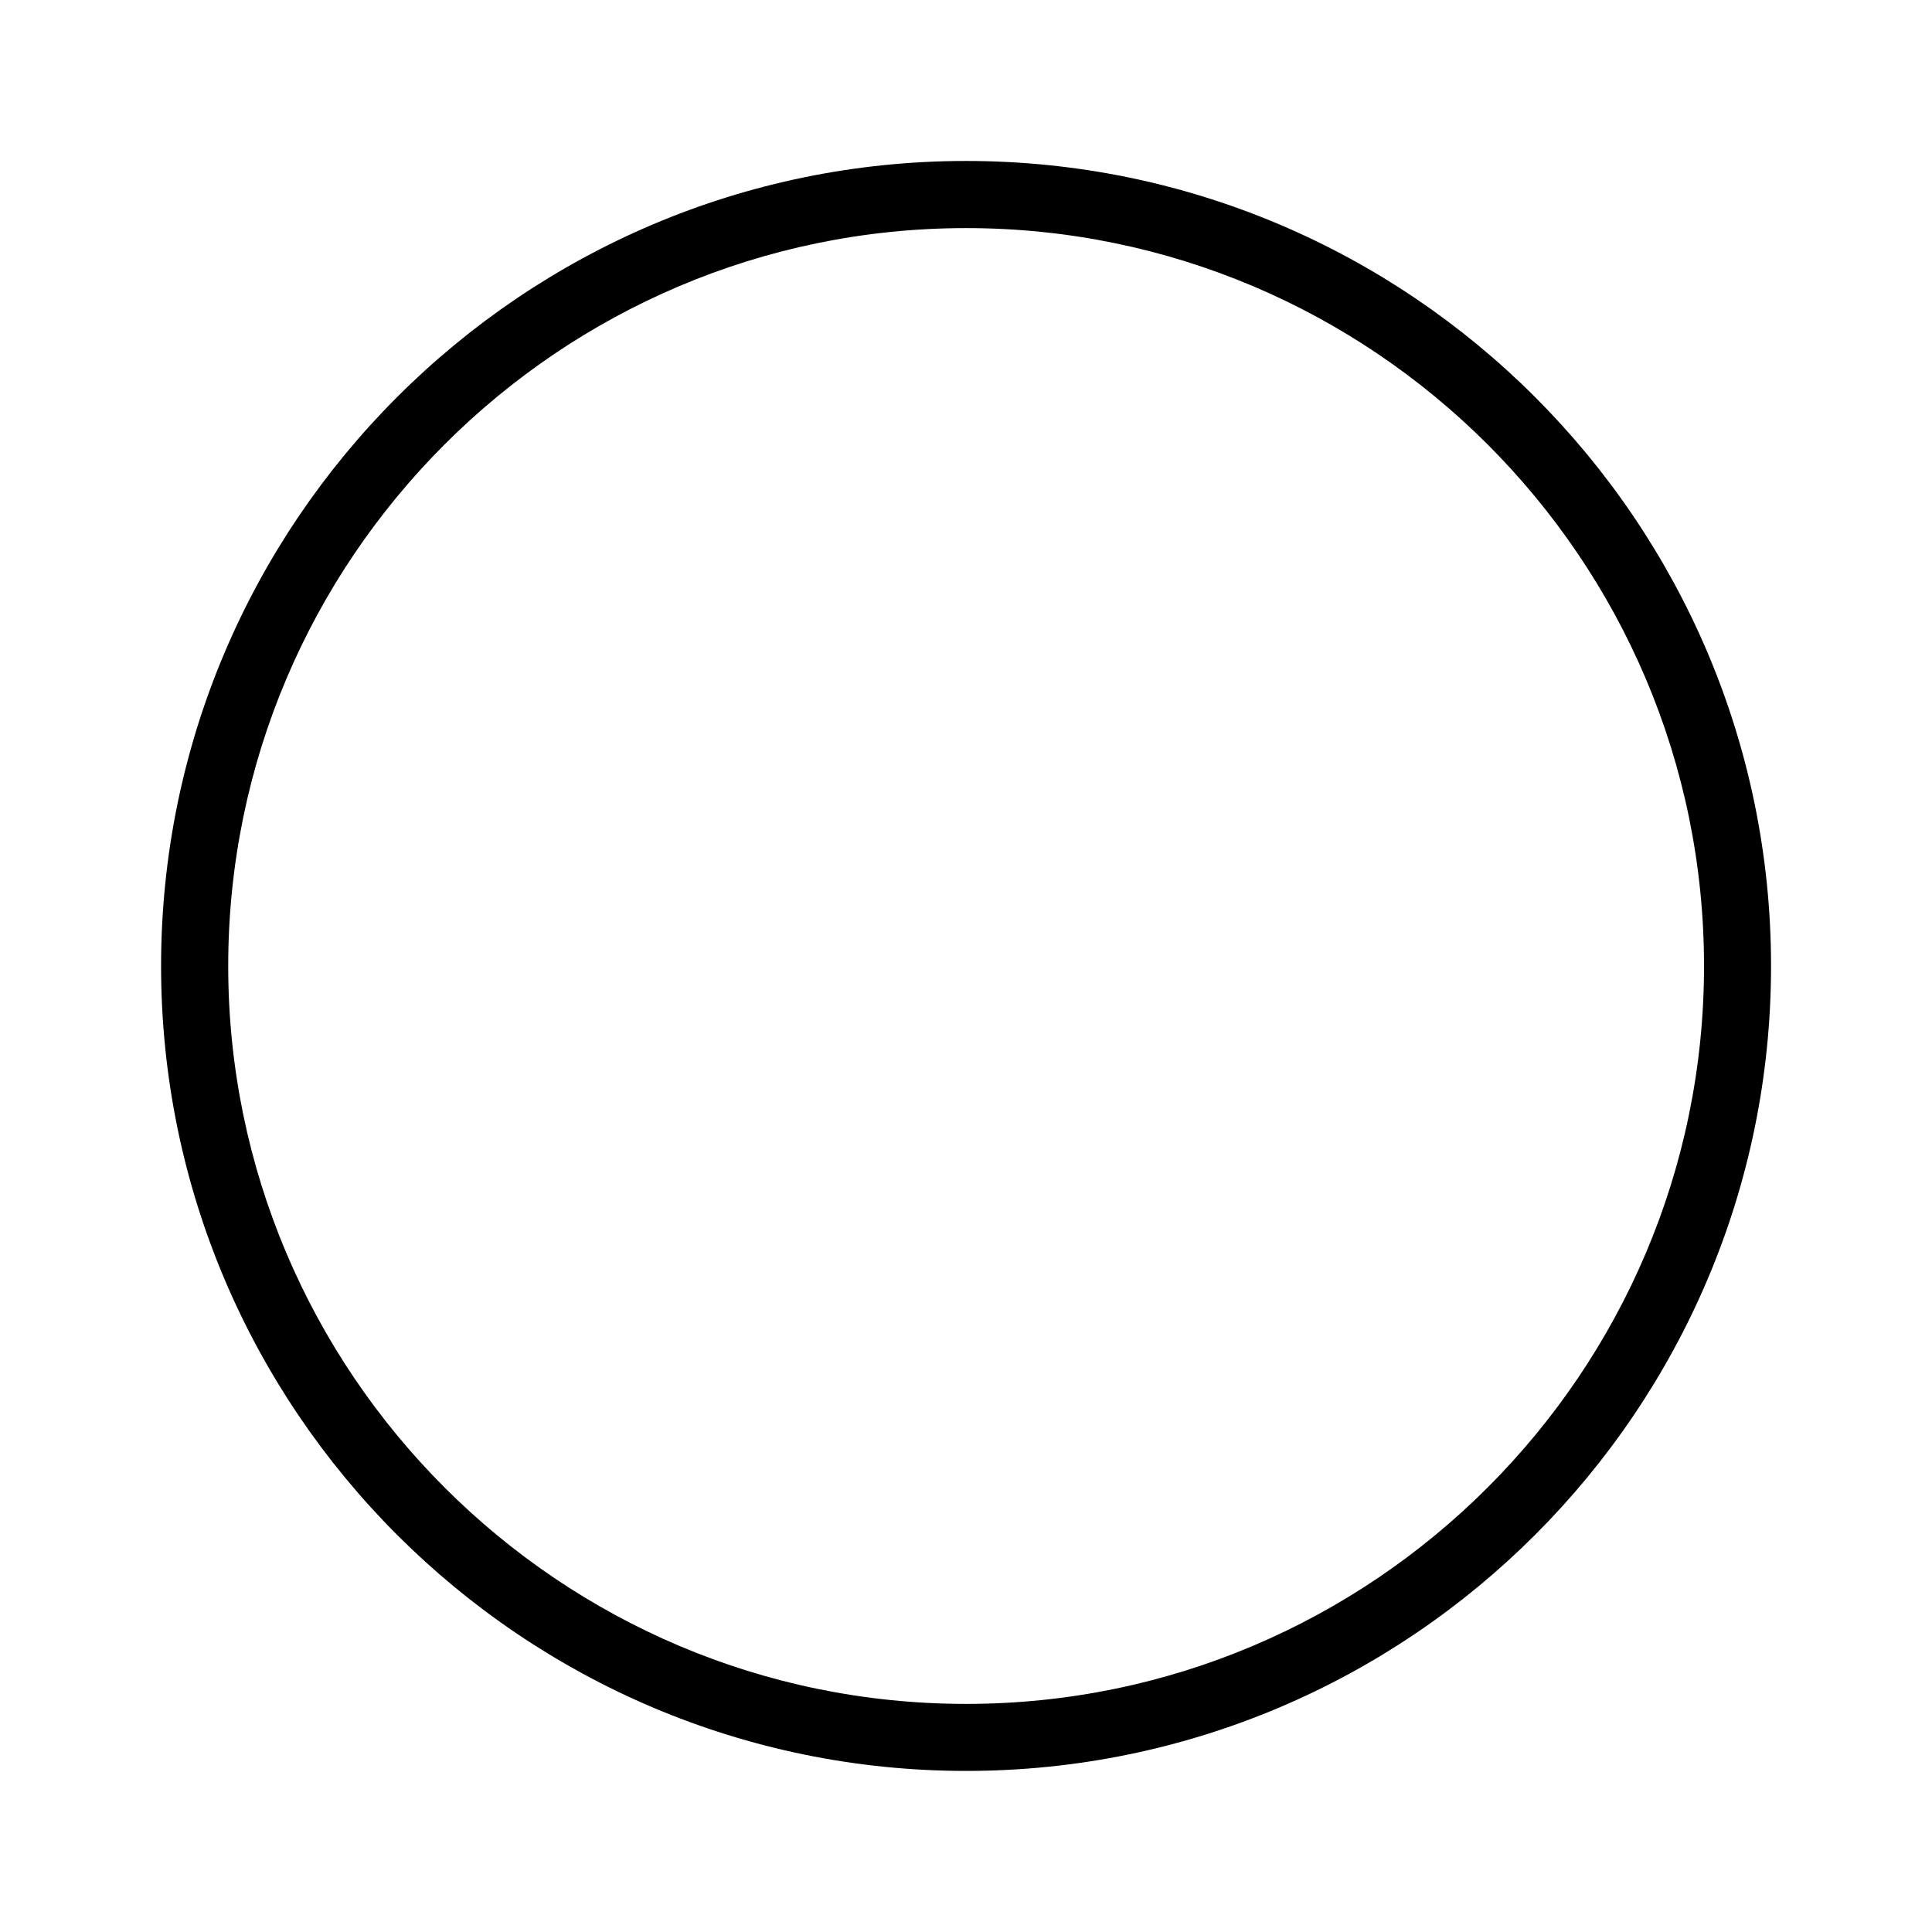 <svg width="16" height="16" viewBox="0 0 16 16" fill="none" xmlns="http://www.w3.org/2000/svg">
<path fill-rule="evenodd" clip-rule="evenodd" d="M8.001 14.666C4.325 14.666 1.334 11.676 1.334 8C1.334 4.324 4.325 1.333 8.001 1.333C11.677 1.333 14.667 4.324 14.667 8C14.667 11.676 11.677 14.666 8.001 14.666ZM8.001 1.889C4.631 1.889 1.89 4.63 1.89 8C1.89 11.369 4.631 14.111 8.001 14.111C11.37 14.111 14.112 11.369 14.112 8C14.112 4.63 11.37 1.889 8.001 1.889Z" fill="black"/>
</svg>
